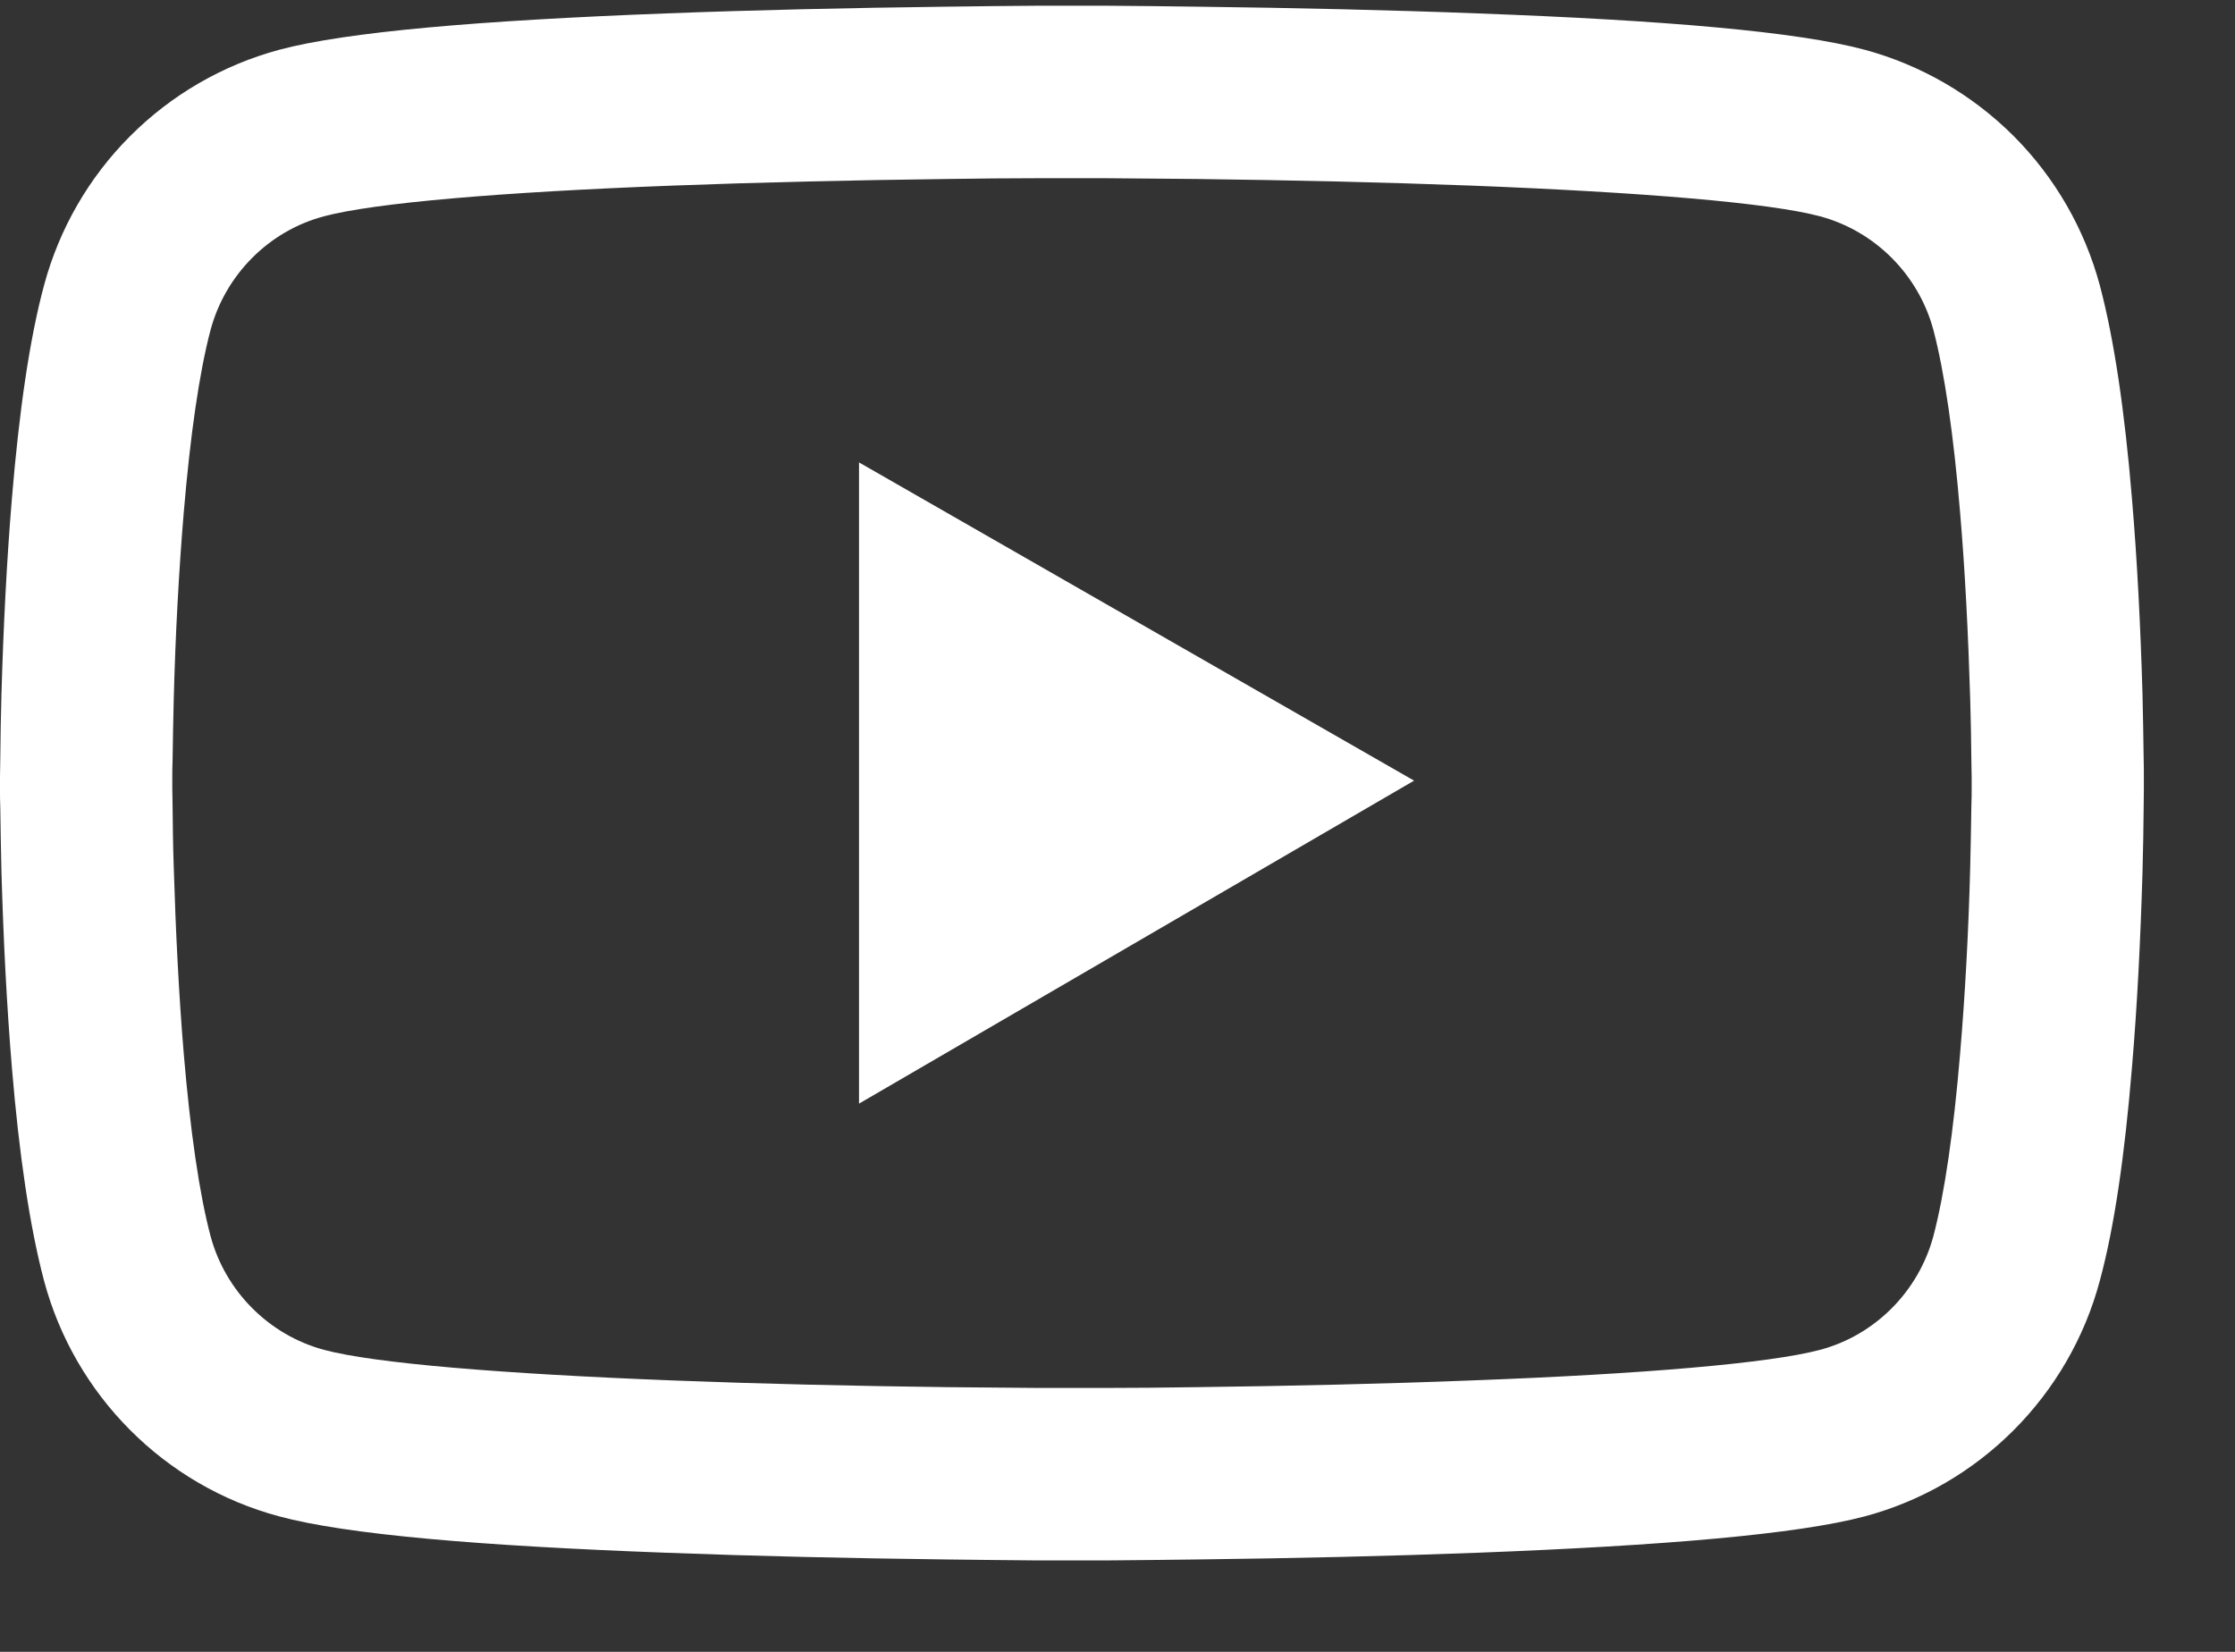 <svg width="23" height="17" viewBox="0 0 23 17" fill="none" xmlns="http://www.w3.org/2000/svg">
<rect x="0" y="0" width="23" height="17" fill="#333333" stroke="none"/>
<path d="M22.062 7.99C22.062 7.936 22.062 7.874 22.06 7.803C22.058 7.603 22.053 7.379 22.048 7.14C22.028 6.453 21.994 5.769 21.939 5.124C21.865 4.235 21.757 3.494 21.609 2.937C21.453 2.357 21.148 1.827 20.723 1.401C20.298 0.976 19.769 0.669 19.189 0.512C18.492 0.325 17.128 0.209 15.207 0.138C14.294 0.103 13.316 0.081 12.339 0.069C11.996 0.064 11.679 0.061 11.393 0.059H10.669C10.384 0.061 10.066 0.064 9.724 0.069C8.746 0.081 7.769 0.103 6.855 0.138C4.935 0.211 3.568 0.327 2.874 0.512C2.293 0.669 1.764 0.975 1.339 1.401C0.914 1.826 0.609 2.356 0.453 2.937C0.303 3.494 0.197 4.235 0.123 5.124C0.069 5.769 0.035 6.453 0.015 7.14C0.008 7.379 0.005 7.603 0.003 7.803C0.003 7.874 0 7.936 0 7.99V8.128C0 8.182 0 8.244 0.003 8.315C0.005 8.514 0.01 8.738 0.015 8.977C0.035 9.664 0.069 10.349 0.123 10.994C0.197 11.883 0.306 12.624 0.453 13.18C0.768 14.36 1.694 15.291 2.874 15.606C3.568 15.793 4.935 15.909 6.855 15.98C7.769 16.015 8.746 16.037 9.724 16.049C10.066 16.054 10.384 16.056 10.669 16.059H11.393C11.679 16.056 11.996 16.054 12.339 16.049C13.316 16.037 14.294 16.015 15.207 15.98C17.128 15.906 18.494 15.79 19.189 15.606C20.368 15.291 21.294 14.362 21.609 13.18C21.76 12.624 21.865 11.883 21.939 10.994C21.994 10.349 22.028 9.664 22.048 8.977C22.055 8.738 22.058 8.514 22.06 8.315C22.06 8.244 22.062 8.182 22.062 8.128V7.99ZM20.29 8.118C20.29 8.17 20.29 8.226 20.287 8.293C20.285 8.485 20.28 8.697 20.275 8.926C20.258 9.581 20.223 10.236 20.171 10.844C20.105 11.637 20.011 12.287 19.896 12.722C19.743 13.291 19.295 13.742 18.729 13.892C18.211 14.03 16.909 14.141 15.138 14.207C14.242 14.242 13.277 14.264 12.314 14.276C11.977 14.281 11.664 14.284 11.383 14.284H10.679L9.748 14.276C8.786 14.264 7.823 14.242 6.924 14.207C5.154 14.138 3.849 14.03 3.334 13.892C2.768 13.739 2.32 13.291 2.167 12.722C2.051 12.287 1.958 11.637 1.891 10.844C1.84 10.236 1.808 9.581 1.788 8.926C1.78 8.697 1.778 8.482 1.776 8.293C1.776 8.226 1.773 8.167 1.773 8.118V8C1.773 7.948 1.773 7.891 1.776 7.825C1.778 7.633 1.783 7.421 1.788 7.192C1.805 6.537 1.84 5.882 1.891 5.274C1.958 4.481 2.051 3.831 2.167 3.395C2.32 2.826 2.768 2.376 3.334 2.226C3.851 2.088 5.154 1.977 6.924 1.91C7.821 1.876 8.786 1.854 9.748 1.842C10.086 1.837 10.399 1.834 10.679 1.834H11.383L12.314 1.842C13.277 1.854 14.24 1.876 15.138 1.91C16.909 1.979 18.214 2.088 18.729 2.226C19.295 2.378 19.743 2.826 19.896 3.395C20.011 3.831 20.105 4.481 20.171 5.274C20.223 5.882 20.255 6.537 20.275 7.192C20.282 7.421 20.285 7.635 20.287 7.825C20.287 7.891 20.29 7.95 20.29 8V8.118ZM8.84 11.358L14.552 8.034L8.84 4.759V11.358Z" fill="white"/>
</svg>
